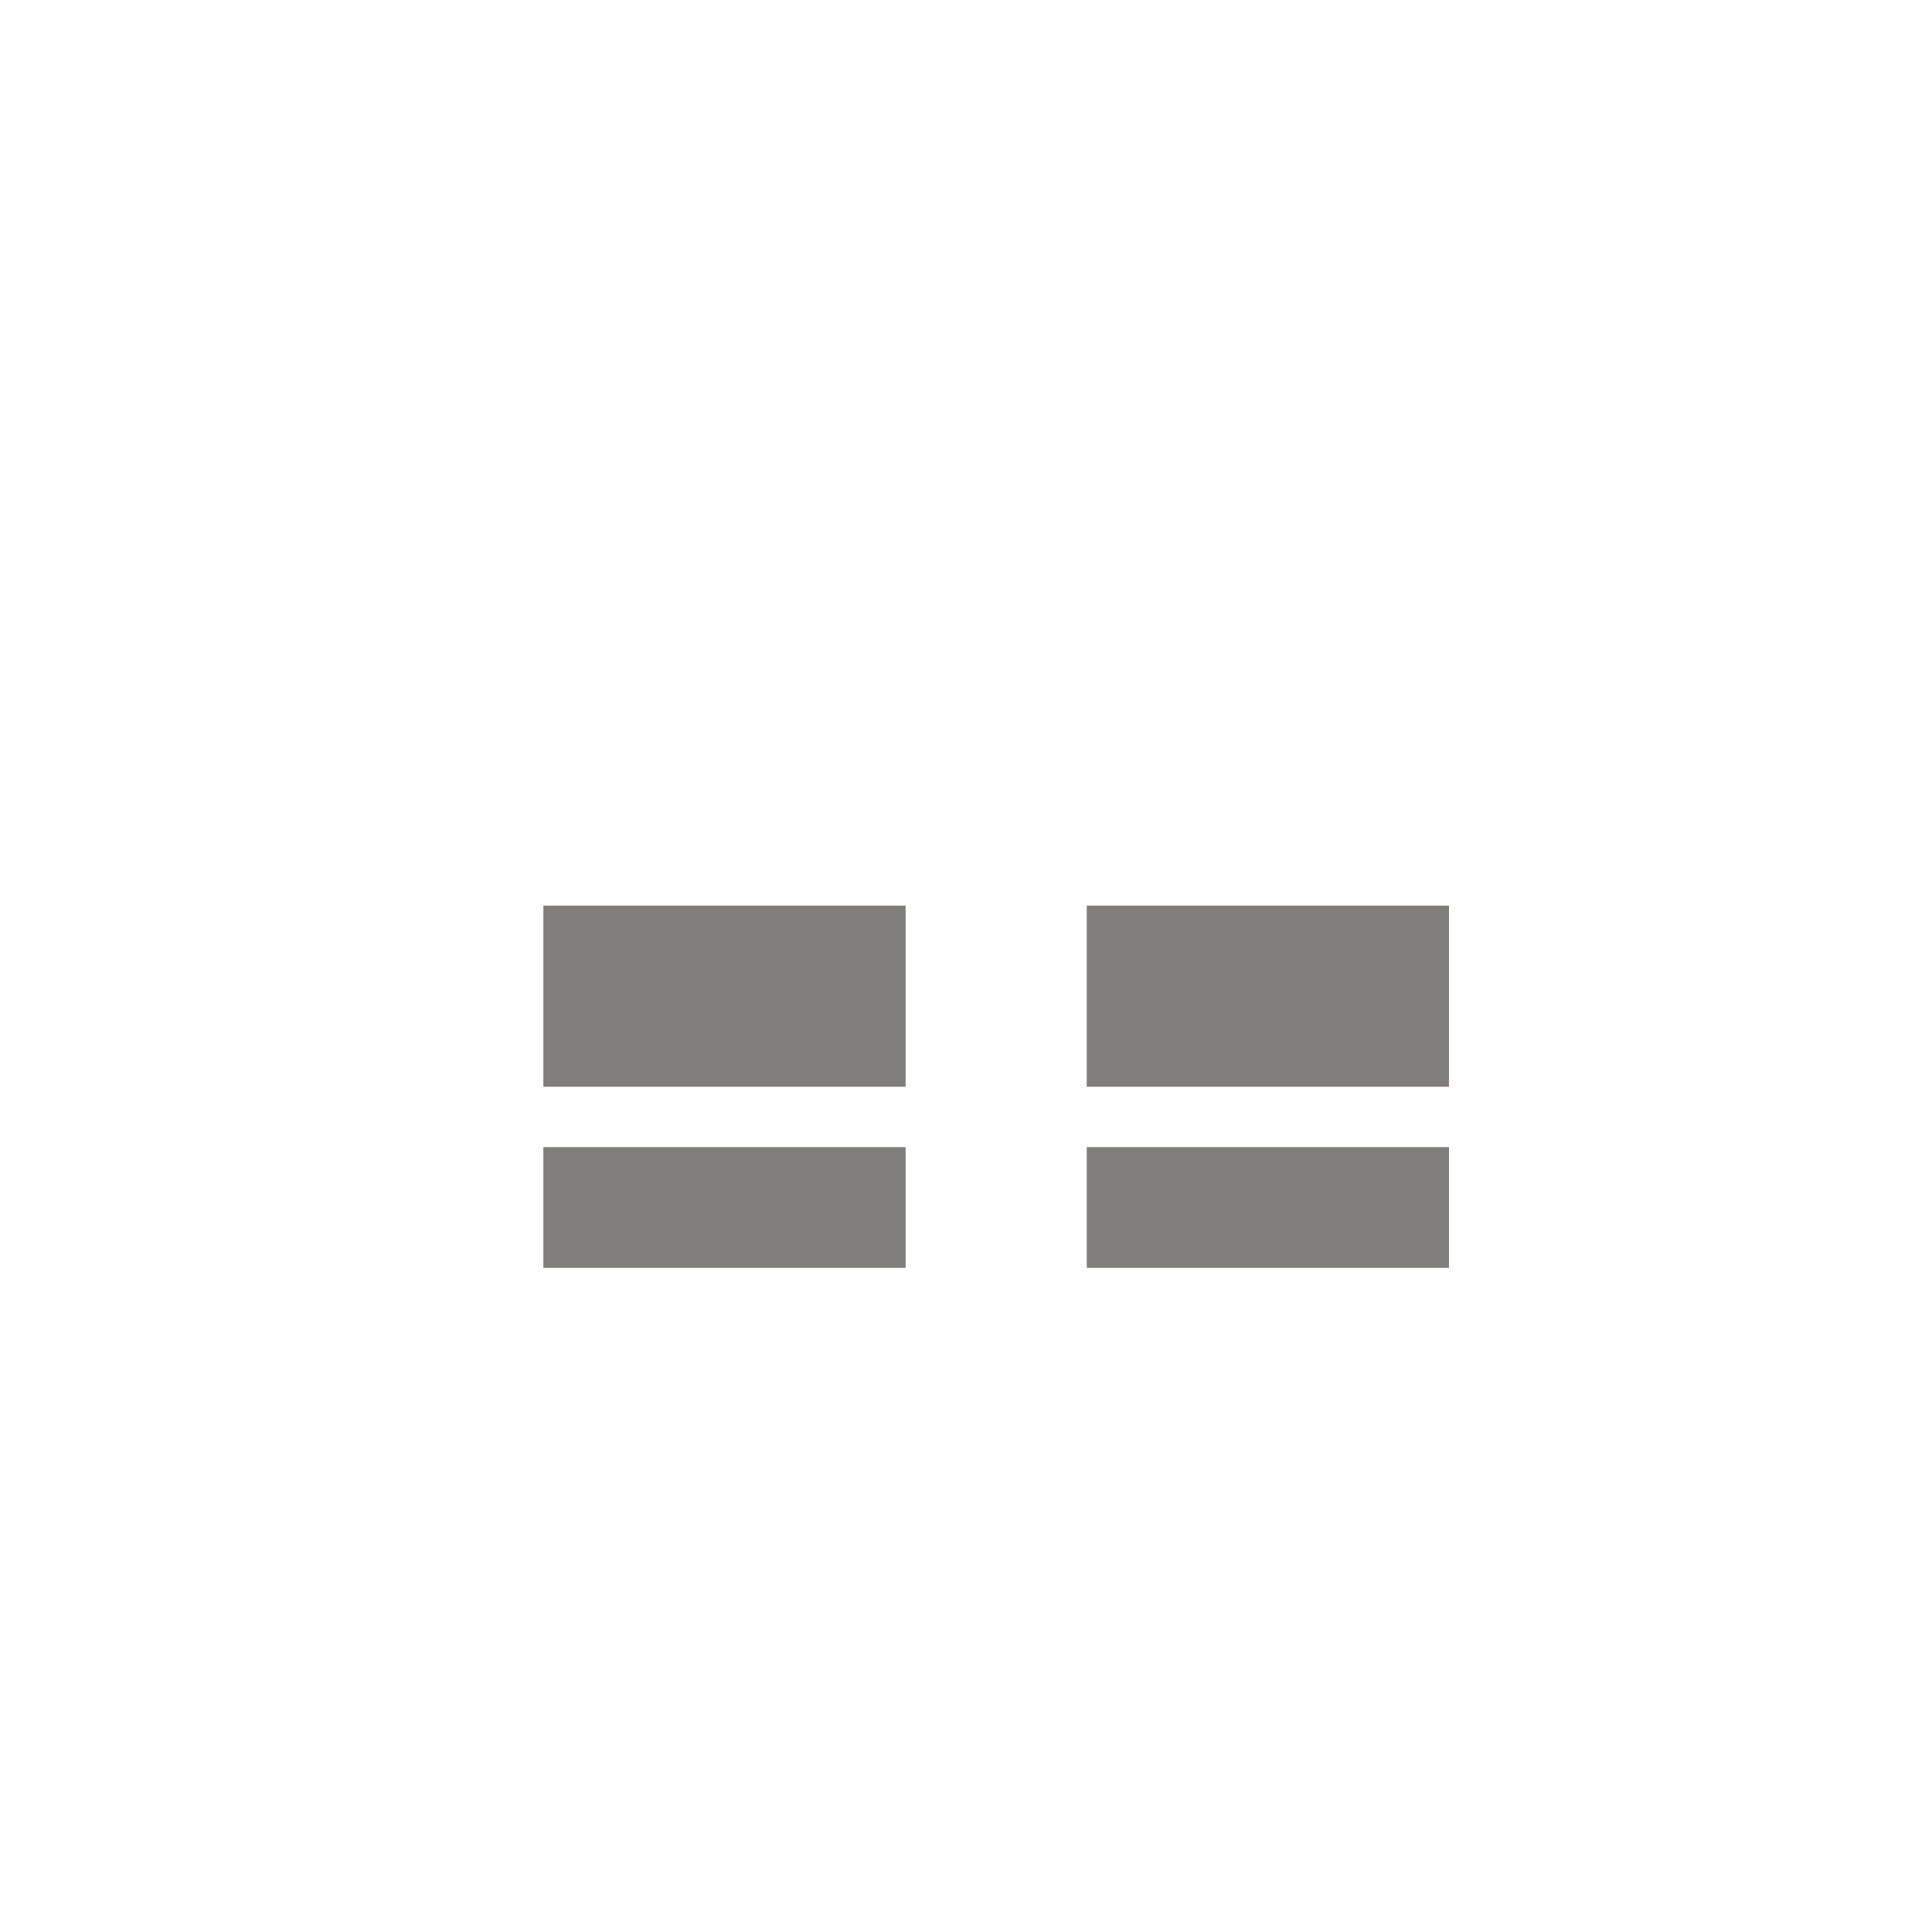 <svg width="320" height="320" viewBox="0 0 320 320" fill="none" xmlns="http://www.w3.org/2000/svg">
<rect width="60" height="20" transform="matrix(-1 0 0 1 150 190)" fill="#807F7E"/>
<rect x="180" y="190" width="60" height="20" fill="#807F7E"/>
<rect x="90" y="150" width="60" height="30" fill="#807F7E"/>
<rect x="180" y="150" width="60" height="30" fill="#807F7E"/>
<rect x="100" y="160" width="10" height="10" fill="#807F7E"/>
</svg>
